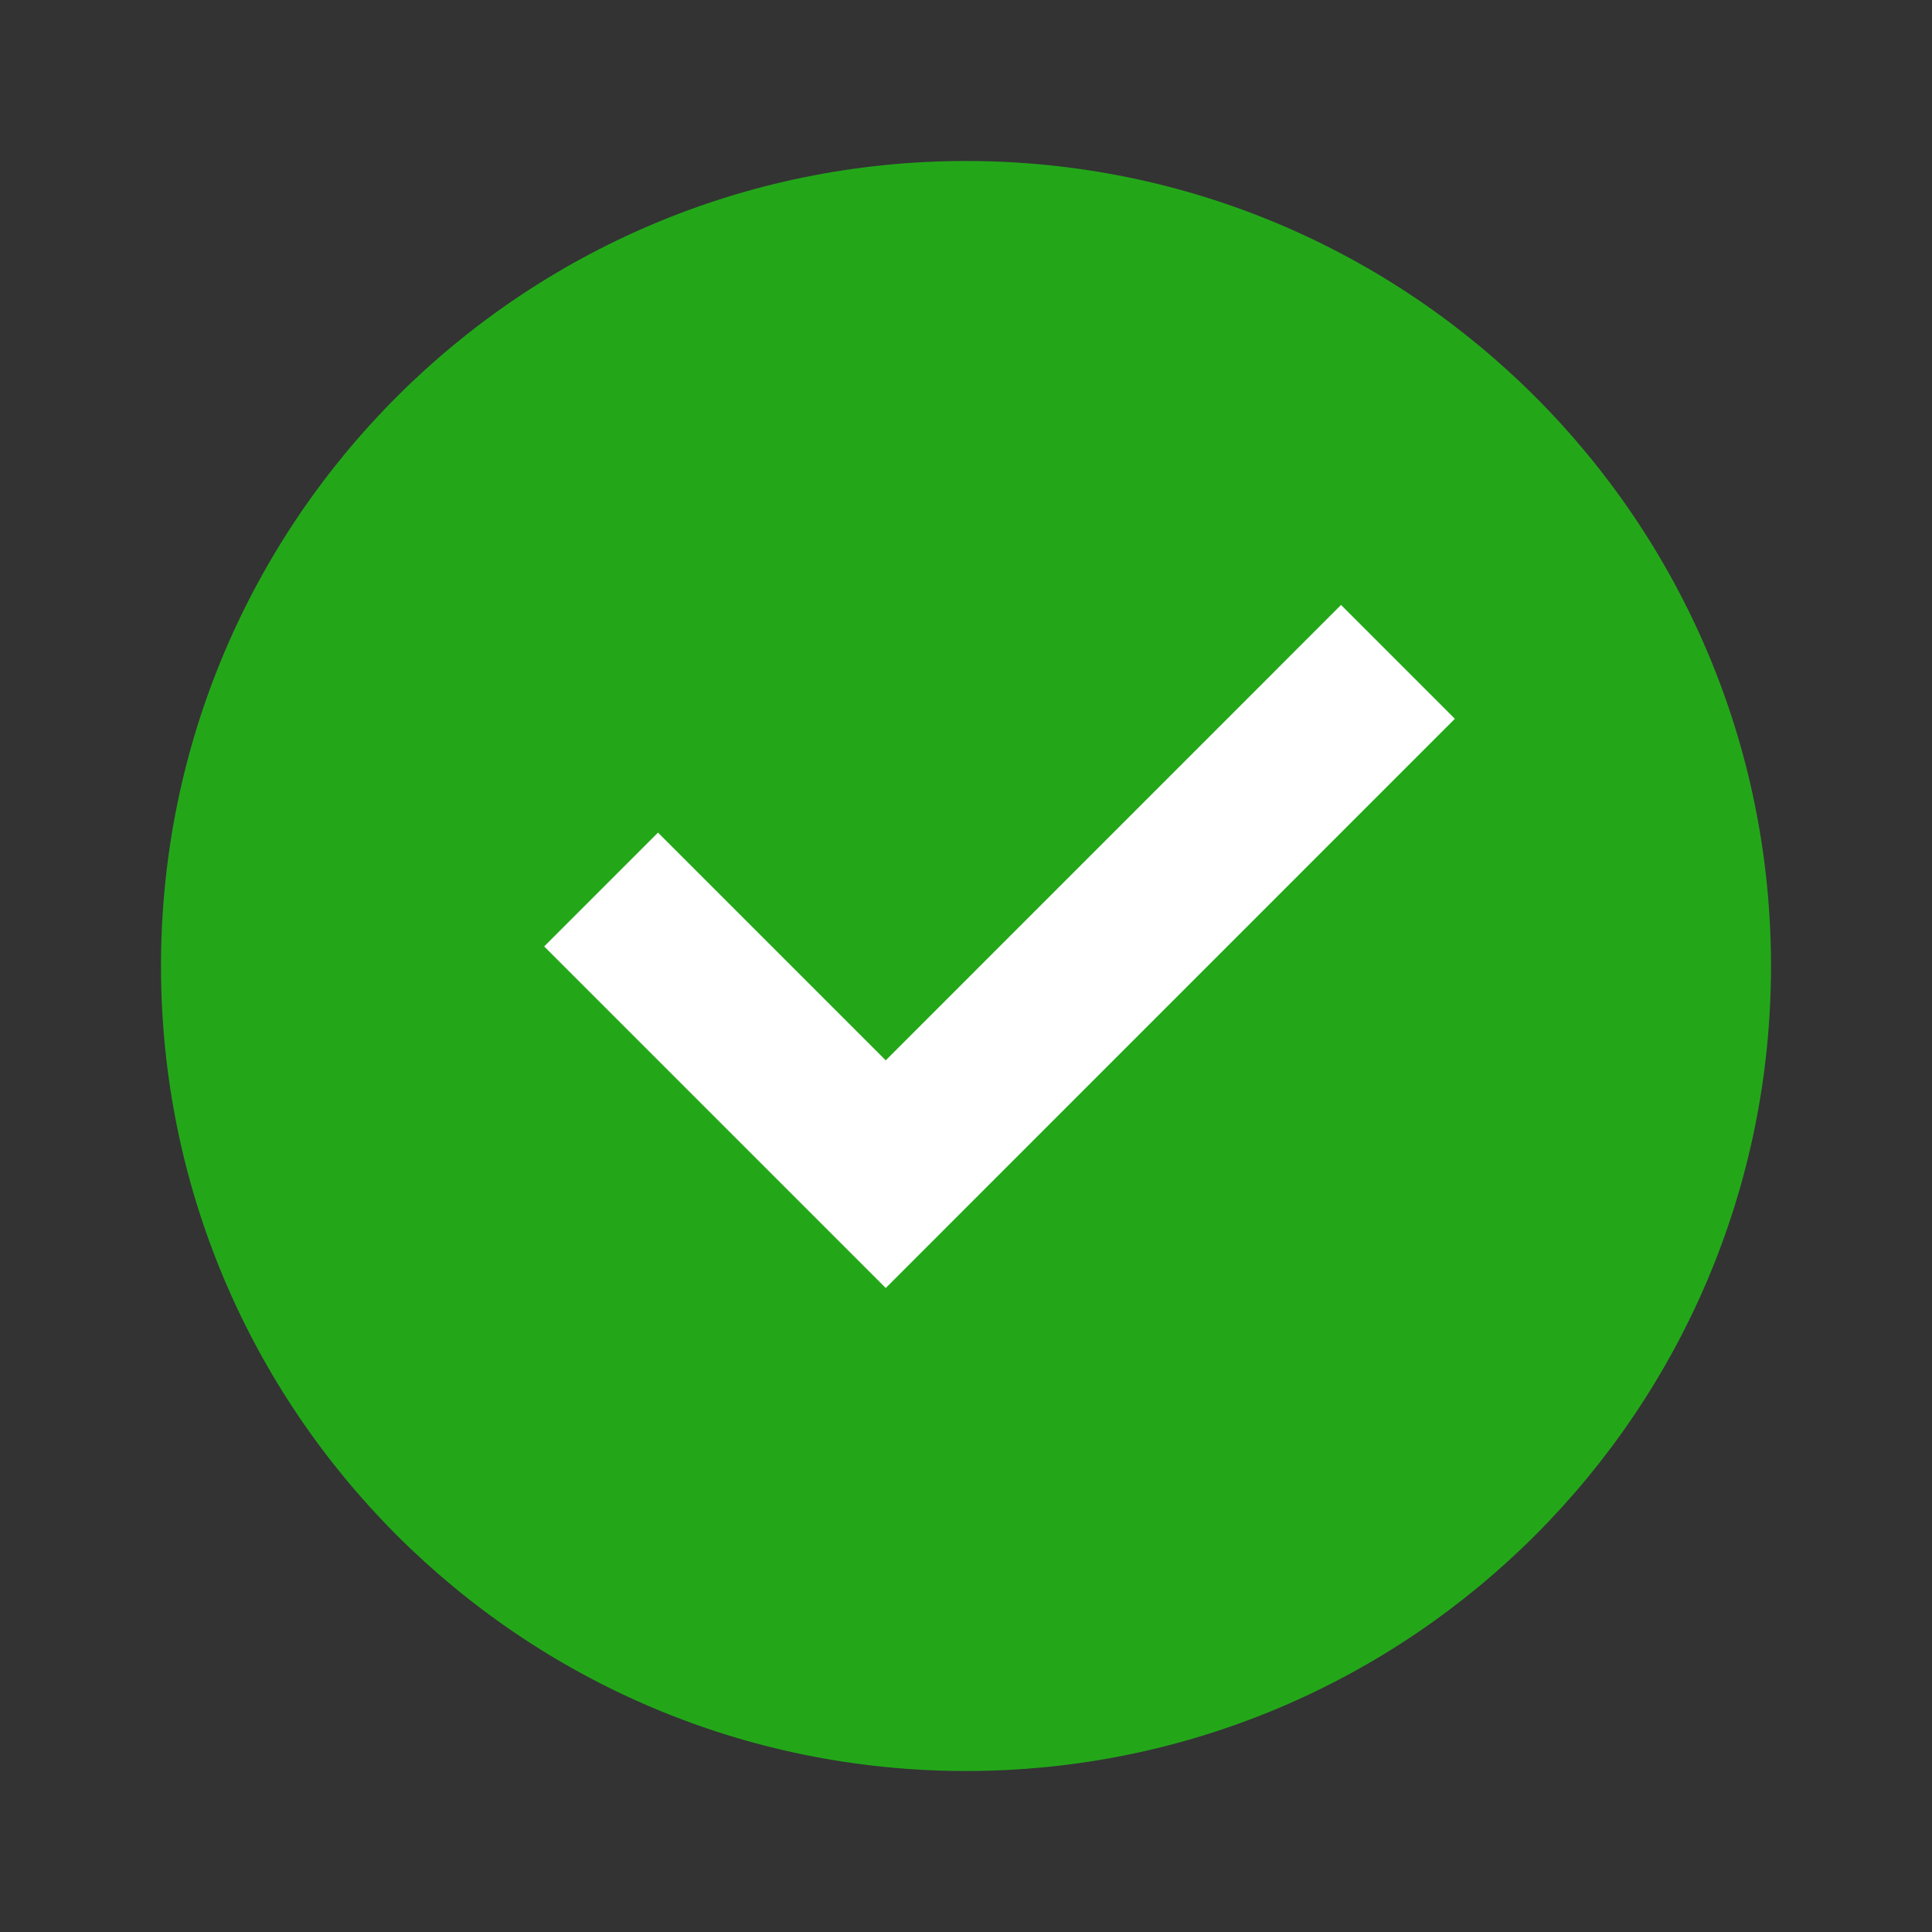 <?xml version="1.0" encoding="utf-8"?>

<!-- Uploaded to: SVG Repo, www.svgrepo.com, Generator: SVG Repo Mixer Tools -->
<svg width="800px" height="800px" viewBox="0 0 24 24" xmlns="http://www.w3.org/2000/svg">
    <rect x="0" y="0" width="24" height="24" fill="#333333" stroke="none"/>
    <g>
        <!-- Zewnętrzna część pozostaje bez wypełnienia -->
        <path fill="none" d="M0 0h24v24H0z"/>

        <!-- Wypełnienie białym kolorem wewnątrz okręgu -->
        <path fill="white" d="M12 20C7.582 20 4 16.418 4 12S7.582 4 12 4s8 3.582 8 8-3.582 8-8 8z"/>
        
        <!-- Pastelowo zielony obrys i znacznik -->
        <path fill="#23a719" d="M12 22C6.477 22 2 17.523 2 12S6.477 2 12 2s10 4.477 10 10-4.477 10-10 10zm-.997-6l7.07-7.071-1.414-1.414-5.656 5.657-2.829-2.829-1.414 1.414L11.003 16z"/>
    </g>
</svg>